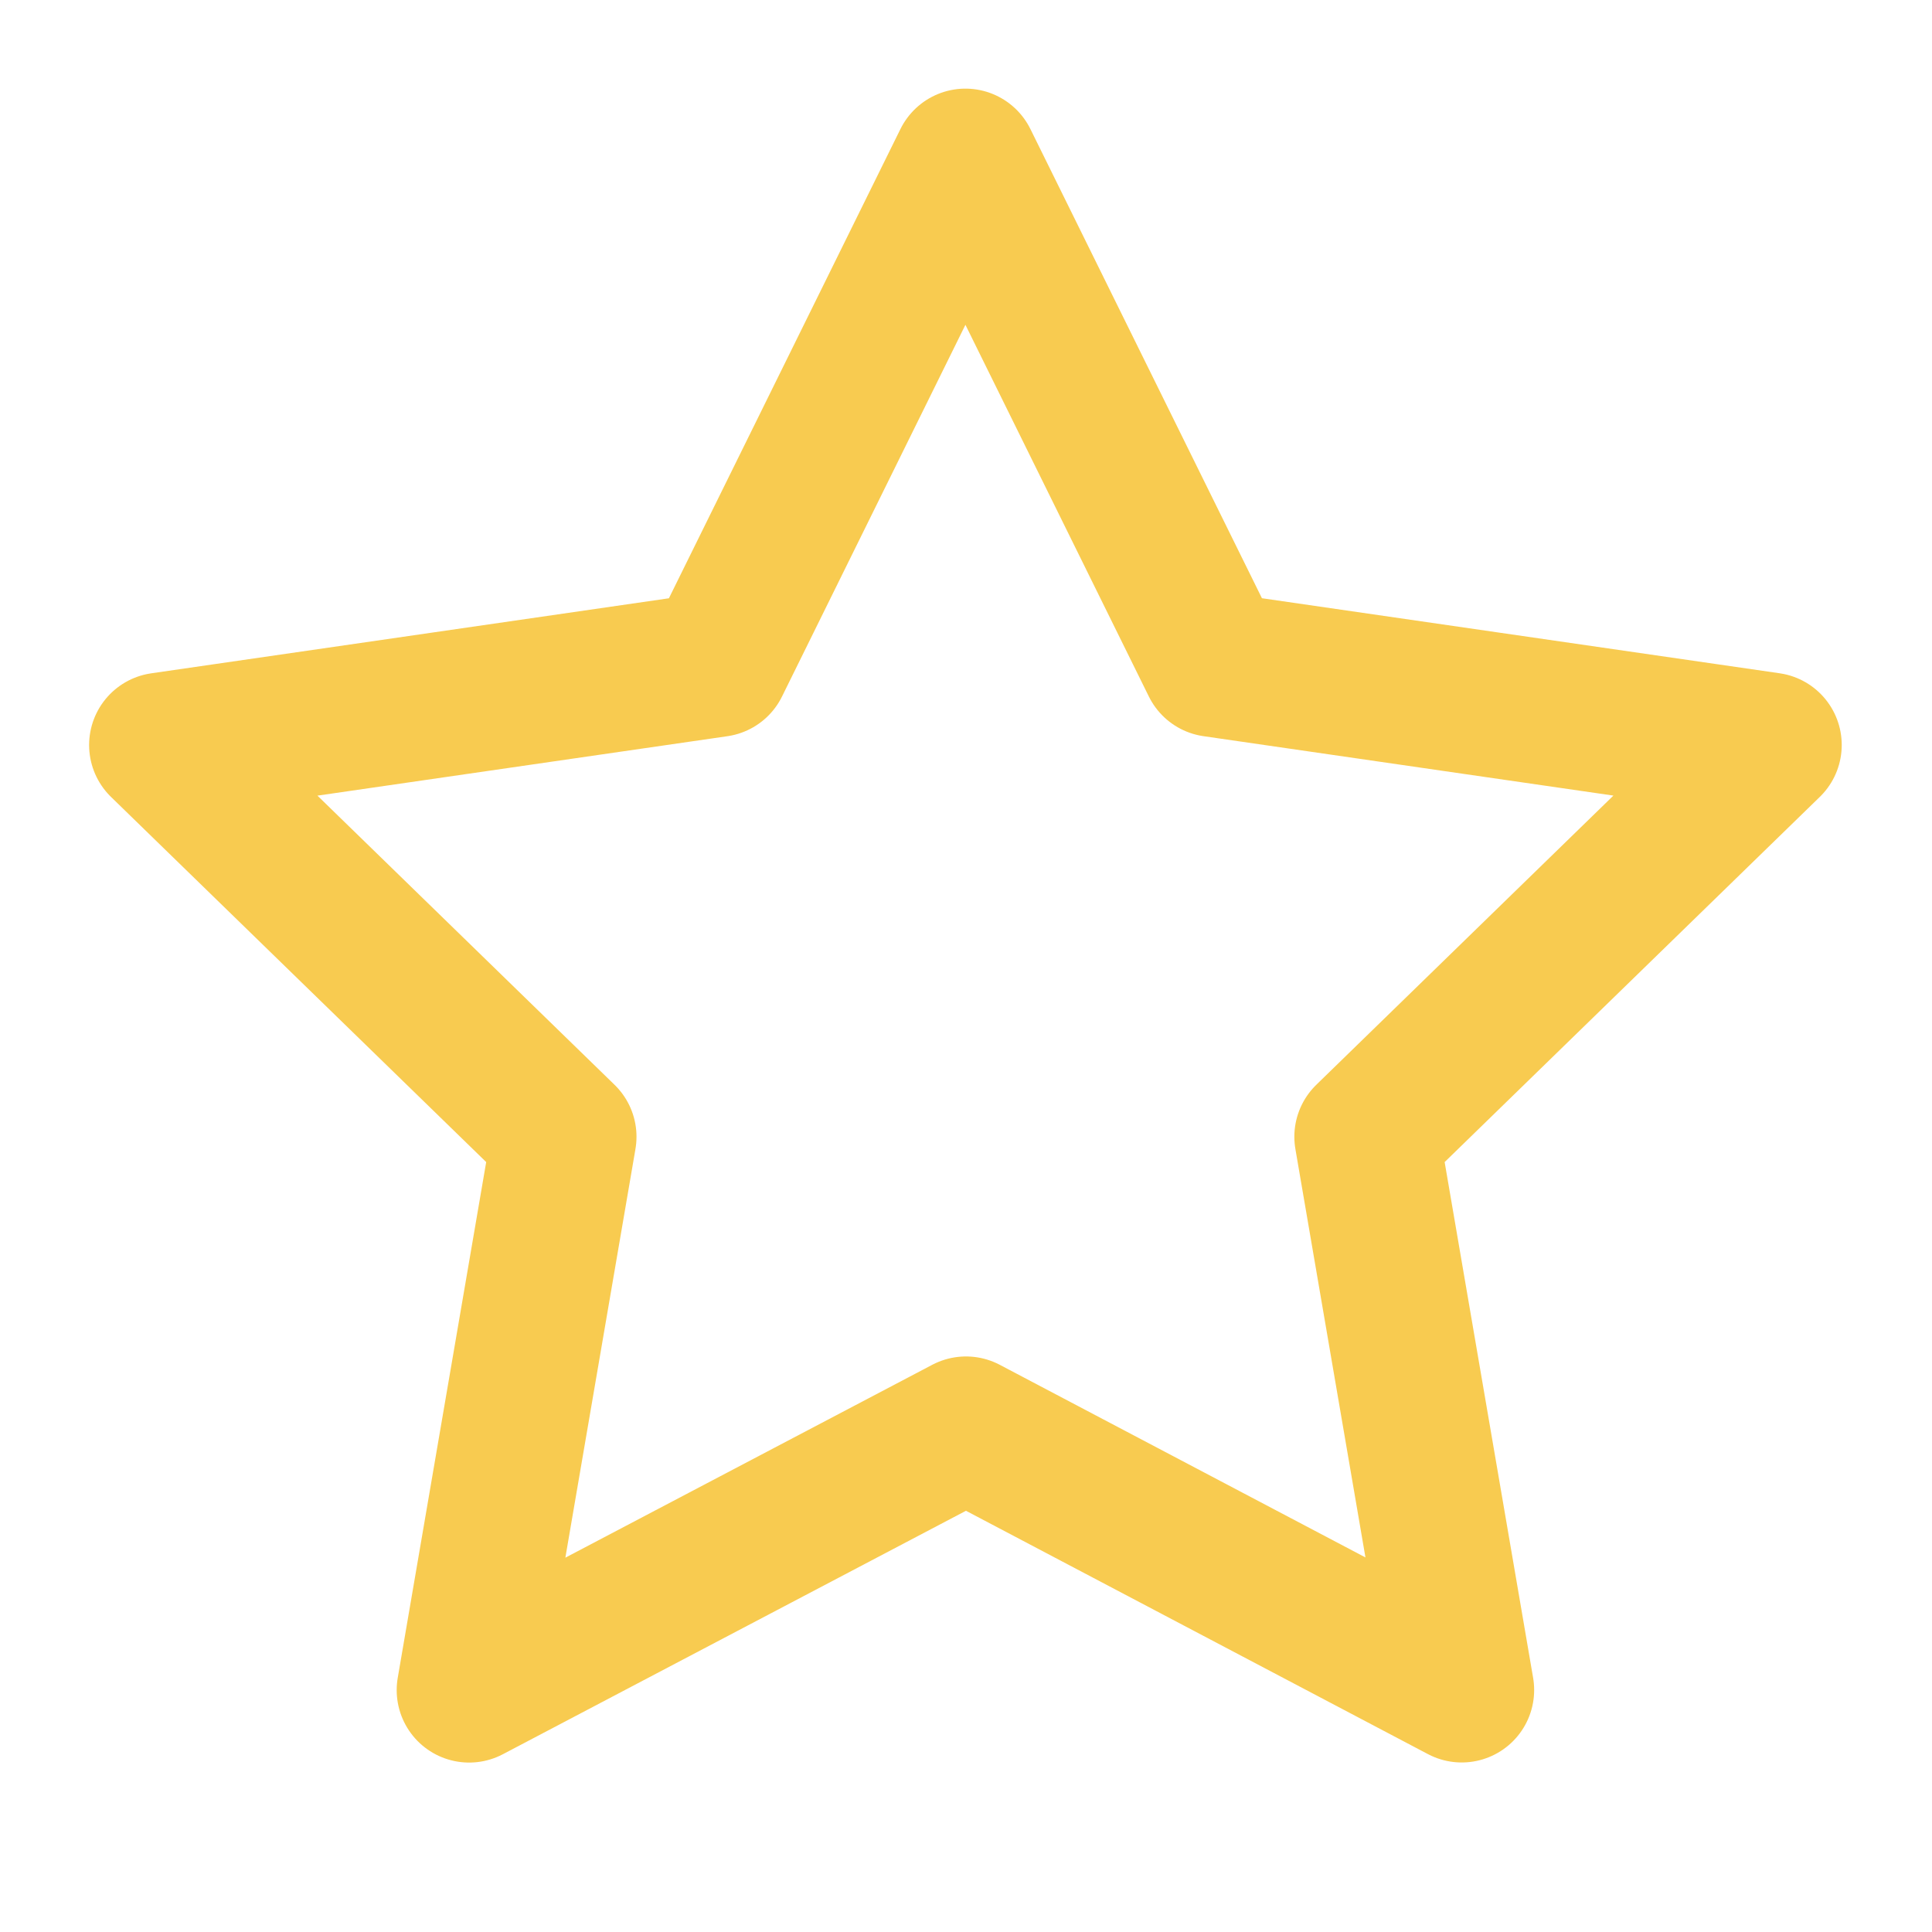 <svg xmlns="http://www.w3.org/2000/svg" width="40" height="40" viewBox="0 0 40 40"><path d="M0,0H40V40H0Z" fill="none"/><path d="M18.662,28.249,8.375,33.657,10.34,22.2,2.007,14.09l11.5-1.667L18.65,2l5.143,10.422,11.5,1.667L26.96,22.2l1.965,11.455Z" transform="translate(1.338 1.335)" fill="none" stroke="#f8cb50" stroke-linecap="round" stroke-linejoin="round" stroke-width="3"/></svg>